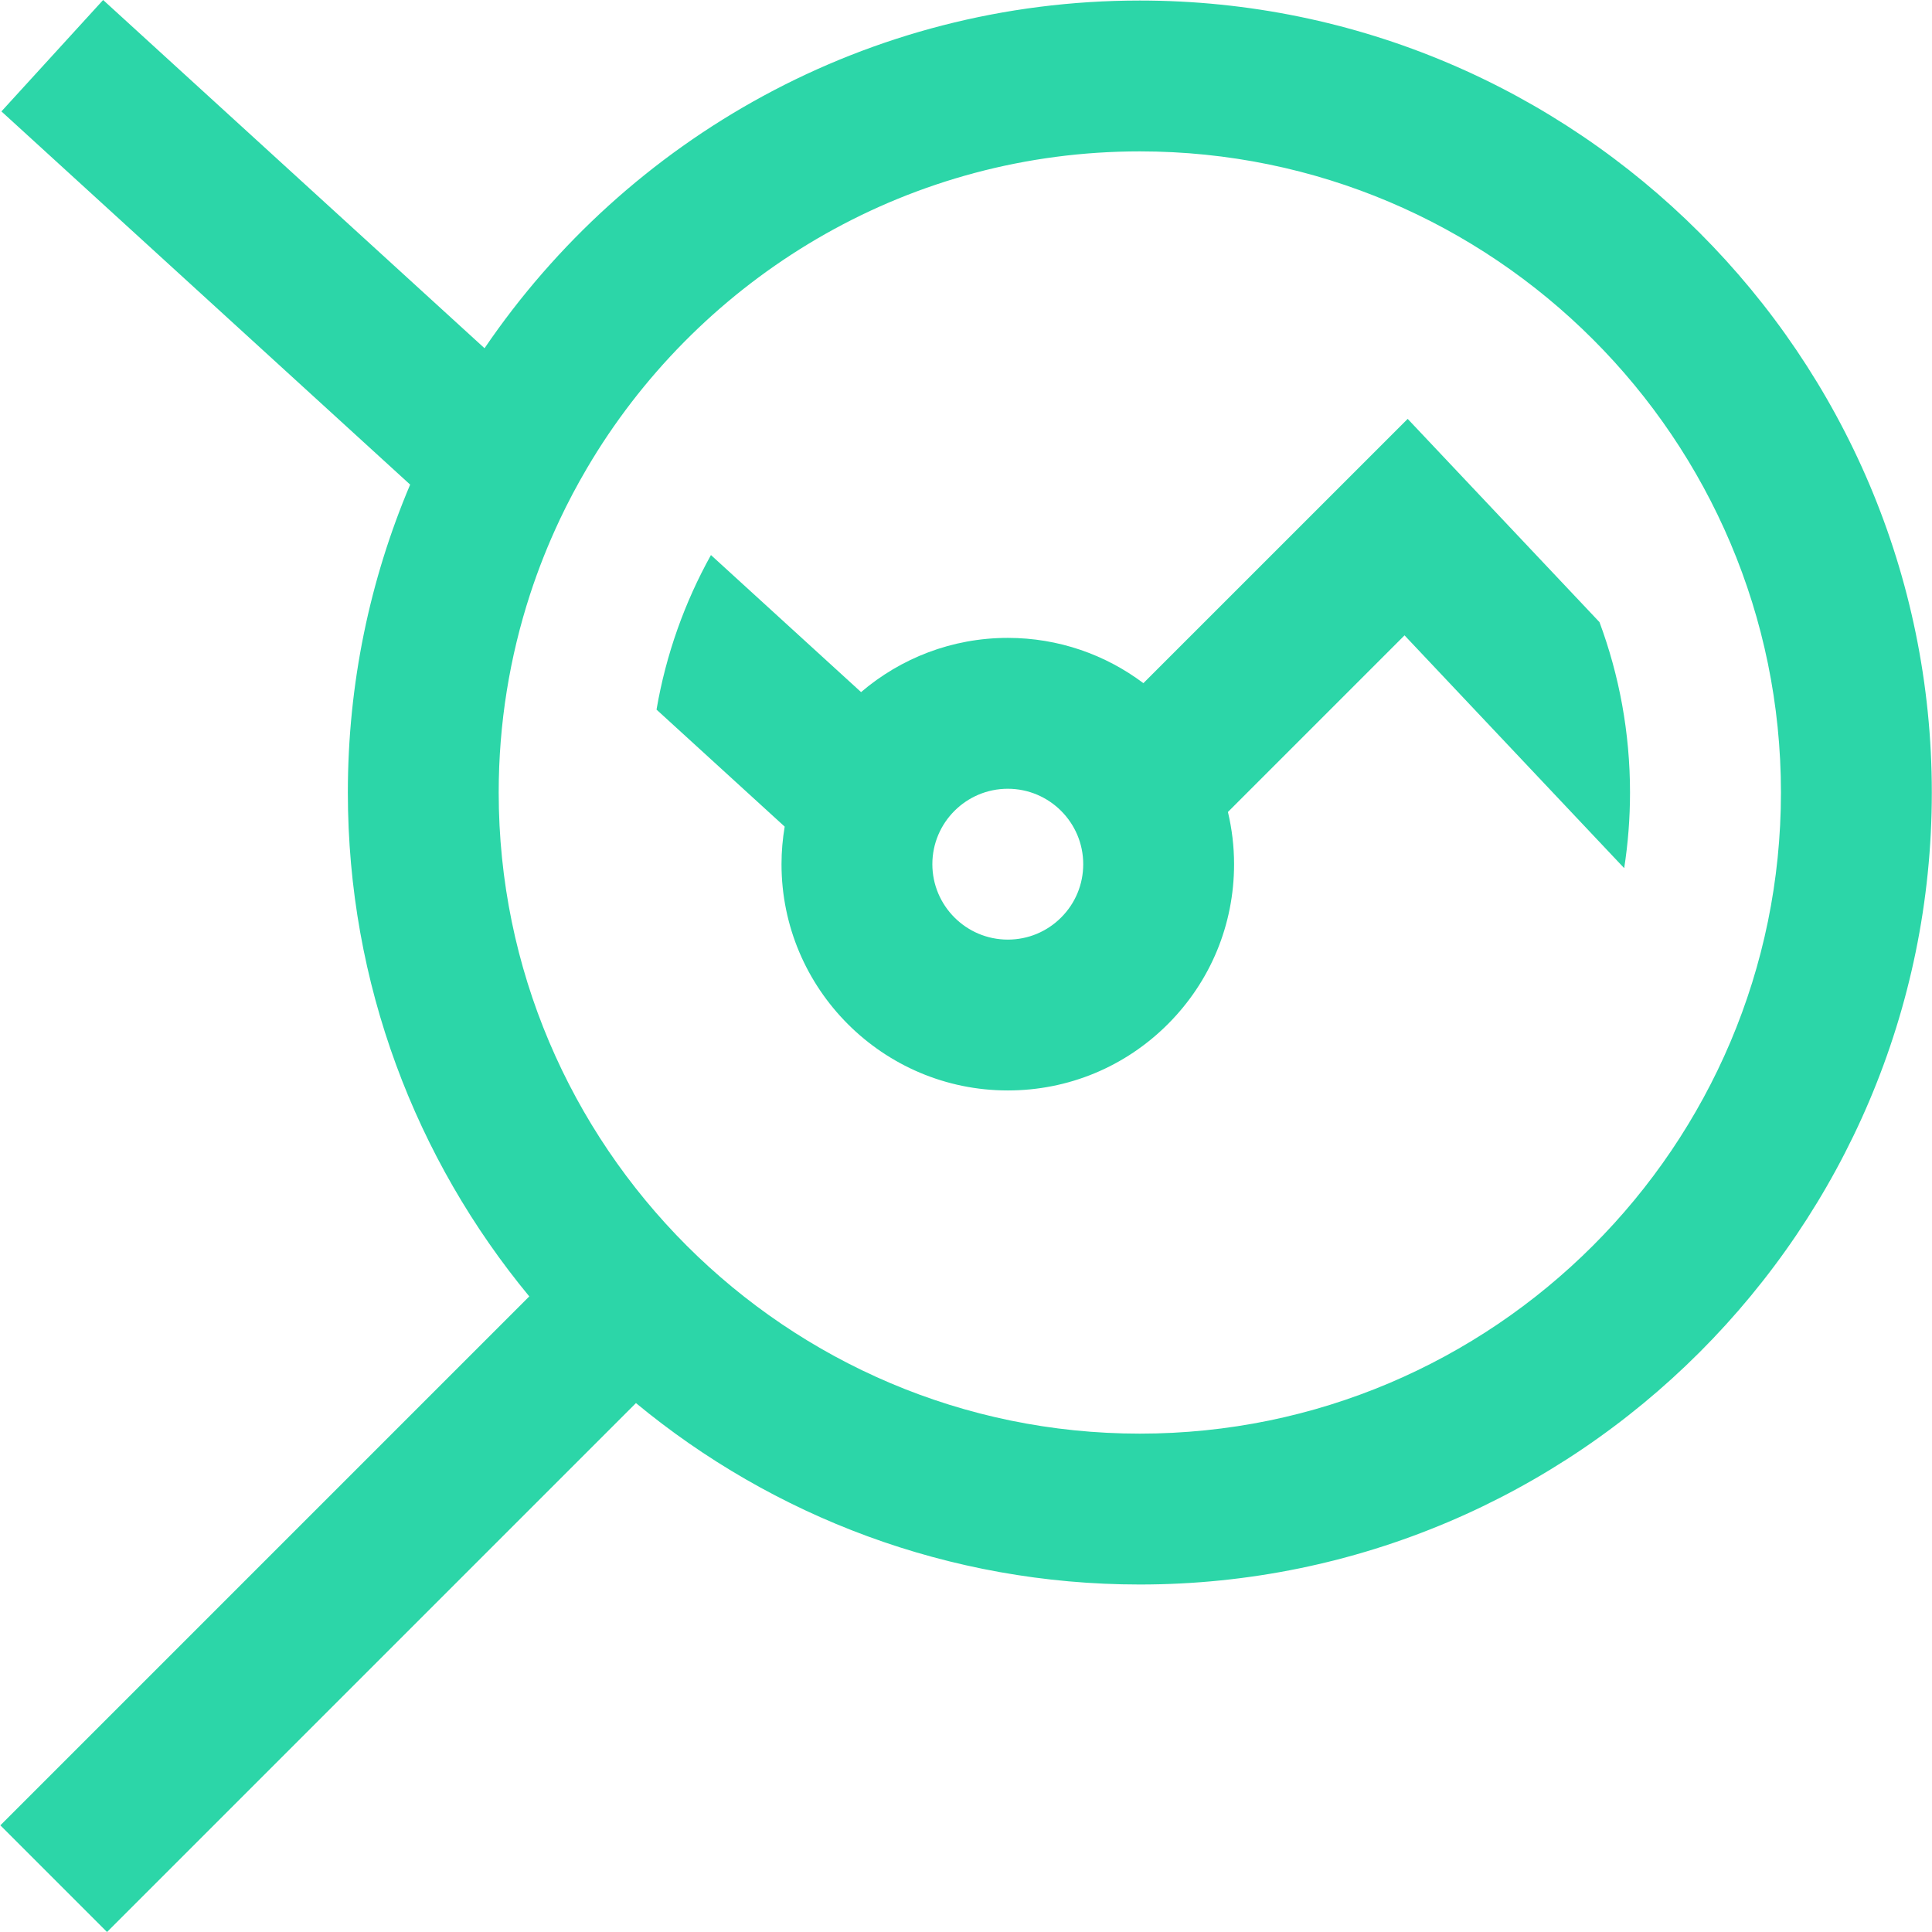<svg width="65" height="65" viewBox="0 0 65 65" fill="none" xmlns="http://www.w3.org/2000/svg">
<path d="M53.813 20.931L47.36 14.093L38.468 22.984C37.196 22.028 35.616 21.461 33.906 21.461C32.024 21.461 30.3 22.149 28.97 23.285L23.919 18.674C23.035 20.265 22.406 22.017 22.088 23.874L26.4 27.811C26.331 28.222 26.293 28.644 26.293 29.074C26.293 33.272 29.708 36.687 33.906 36.687C35.939 36.687 37.851 35.895 39.289 34.458C40.727 33.02 41.519 31.108 41.519 29.074C41.519 28.47 41.446 27.882 41.312 27.318L47.254 21.376L54.644 29.208C54.773 28.379 54.84 27.529 54.84 26.664C54.84 24.649 54.477 22.718 53.813 20.931ZM35.7 30.869C35.221 31.348 34.584 31.612 33.906 31.612C32.507 31.612 31.368 30.474 31.368 29.074C31.368 27.675 32.507 26.537 33.906 26.537C35.305 26.537 36.444 27.675 36.444 29.074C36.444 29.752 36.18 30.39 35.7 30.869Z" fill="#2CD6A8"/>
<path d="M38.348 0.018C29.192 0.018 21.1 4.661 16.302 11.716L3.47 0L0.048 3.748L13.799 16.304C12.45 19.49 11.703 22.991 11.703 26.663C11.703 33.098 13.996 39.007 17.807 43.616L0.012 61.411L3.601 65L21.396 47.205C26.005 51.016 31.914 53.309 38.348 53.309C53.041 53.309 64.994 41.355 64.994 26.663C64.994 11.971 53.041 0.018 38.348 0.018ZM38.348 48.233C26.454 48.233 16.778 38.557 16.778 26.663C16.778 24.335 17.151 22.092 17.836 19.989C18.114 19.138 18.444 18.309 18.821 17.508C18.822 17.506 18.823 17.504 18.823 17.502C19.105 16.905 19.413 16.322 19.747 15.755C19.751 15.748 19.755 15.741 19.76 15.733C19.869 15.548 19.981 15.364 20.096 15.181C23.92 9.125 30.672 5.093 38.348 5.093C50.242 5.093 59.918 14.77 59.918 26.663C59.918 38.557 50.242 48.233 38.348 48.233Z" fill="#2CD6A8"/>
</svg>

